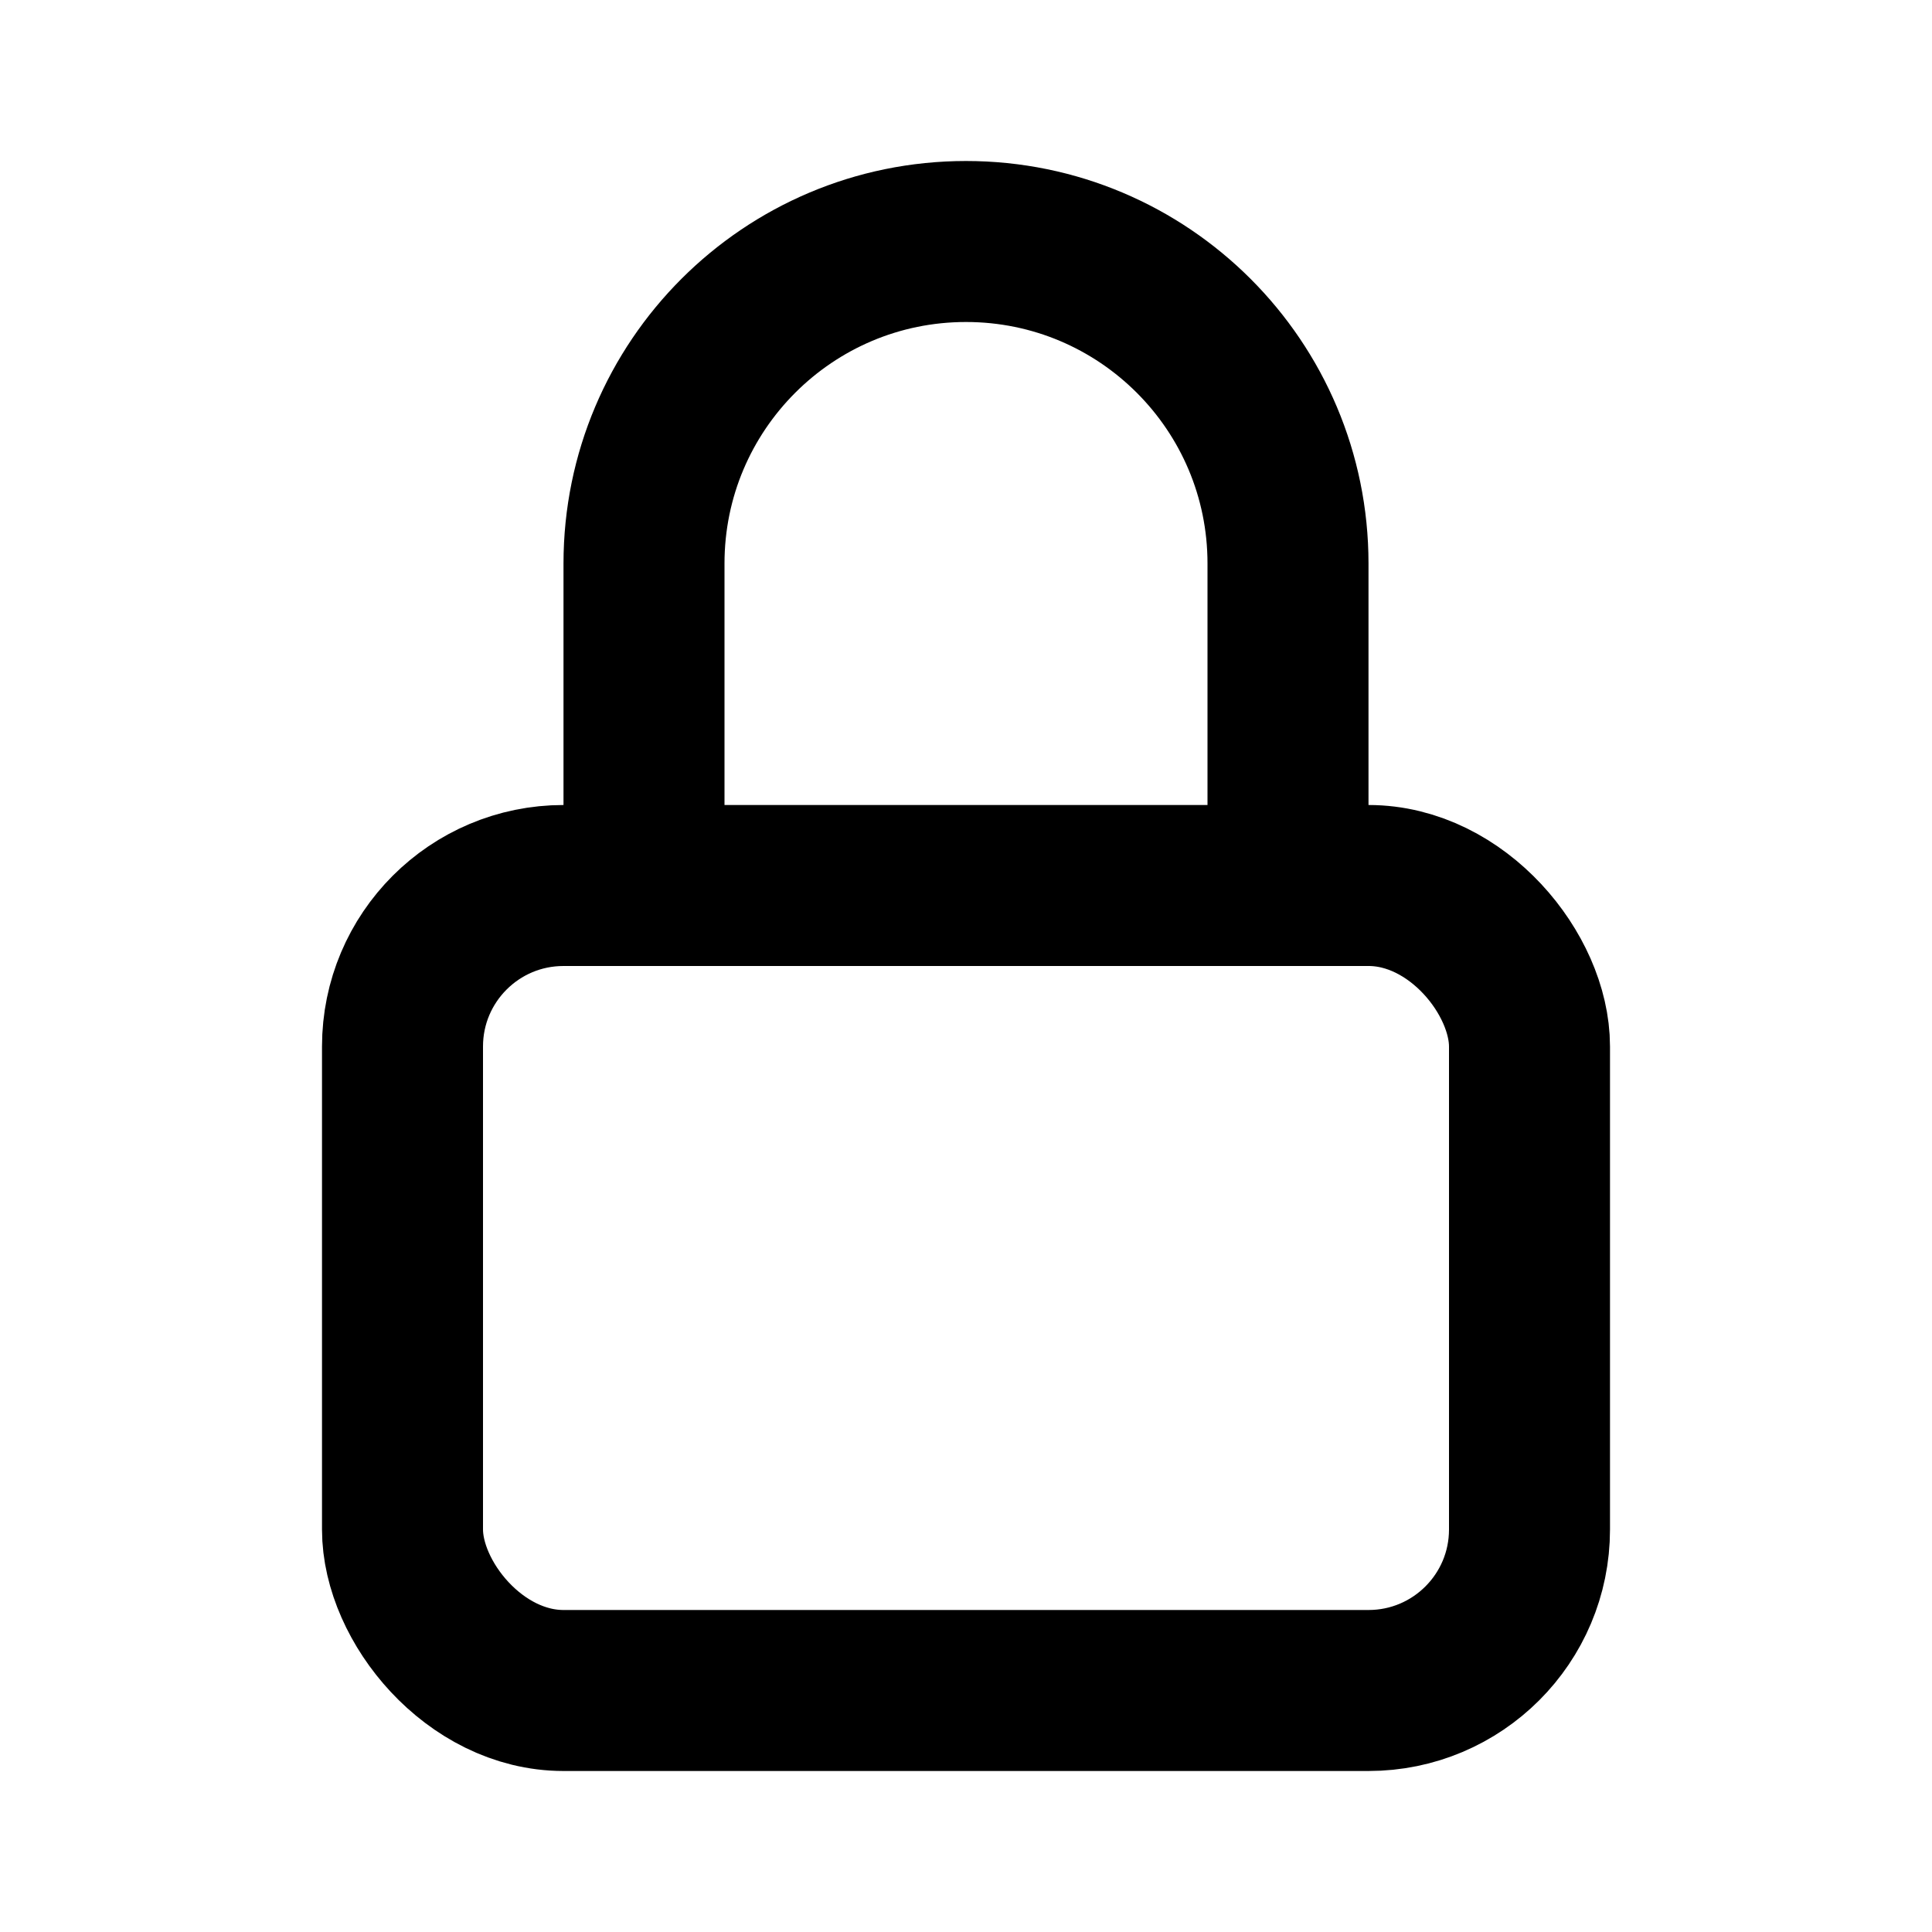 <svg width="24" height="24" viewBox="0 0 24 24" fill="none" xmlns="http://www.w3.org/2000/svg">
<path d="M16 10V7C16 4.791 14.209 3 12 3V3C9.791 3 8 4.791 8 7V10" stroke="black" stroke-width="2" stroke-linecap="round" stroke-linejoin="round"/>
<rect x="5" y="11" width="14" height="10" rx="2" stroke="black" stroke-width="2"/>
</svg>
